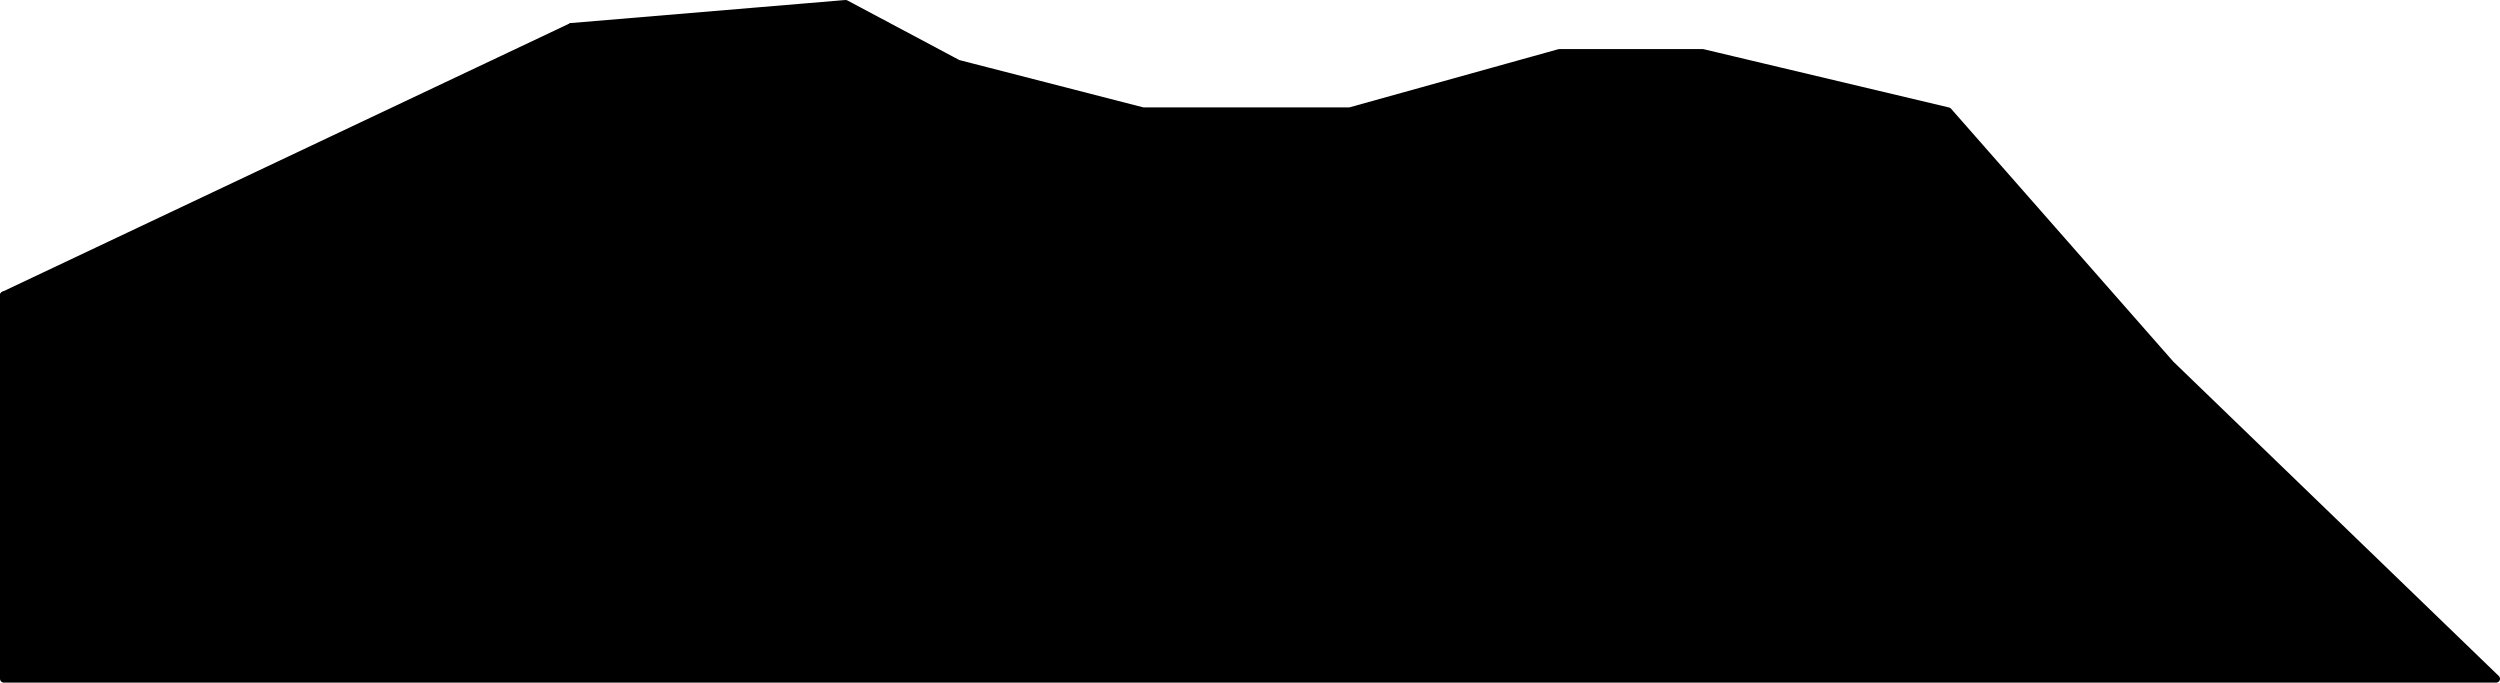 <?xml version="1.0" encoding="UTF-8" standalone="no"?>
<svg xmlns:xlink="http://www.w3.org/1999/xlink" height="89.0px" width="325.95px" xmlns="http://www.w3.org/2000/svg">
  <g transform="matrix(1.0, 0.0, 0.0, 1.0, 162.95, 44.5)">
    <path d="M-88.45 -41.0 L-52.7 -44.0 -38.05 -36.2 -13.95 -30.0 13.05 -30.0 40.35 -37.6 59.05 -37.6 91.05 -30.0 120.05 3.0 162.5 44.0 -162.45 44.0 -162.45 -6.0 -88.45 -41.0" fill="#000000" fill-rule="evenodd" stroke="none"/>
    <path d="M-88.45 -41.0 L-52.7 -44.0 -38.05 -36.2 -13.95 -30.0 13.05 -30.0 40.35 -37.6 59.05 -37.6 91.05 -30.0 120.05 3.0 162.5 44.0 -162.45 44.0 -162.45 -6.0" fill="none" stroke="#000000" stroke-linecap="round" stroke-linejoin="round" stroke-width="1.0"/>
    <path d="M-162.45 -6.0 L-88.45 -41.0 Z" fill="none" stroke="#000000" stroke-linecap="round" stroke-linejoin="round" stroke-width="1.0"/>
  </g>
</svg>
